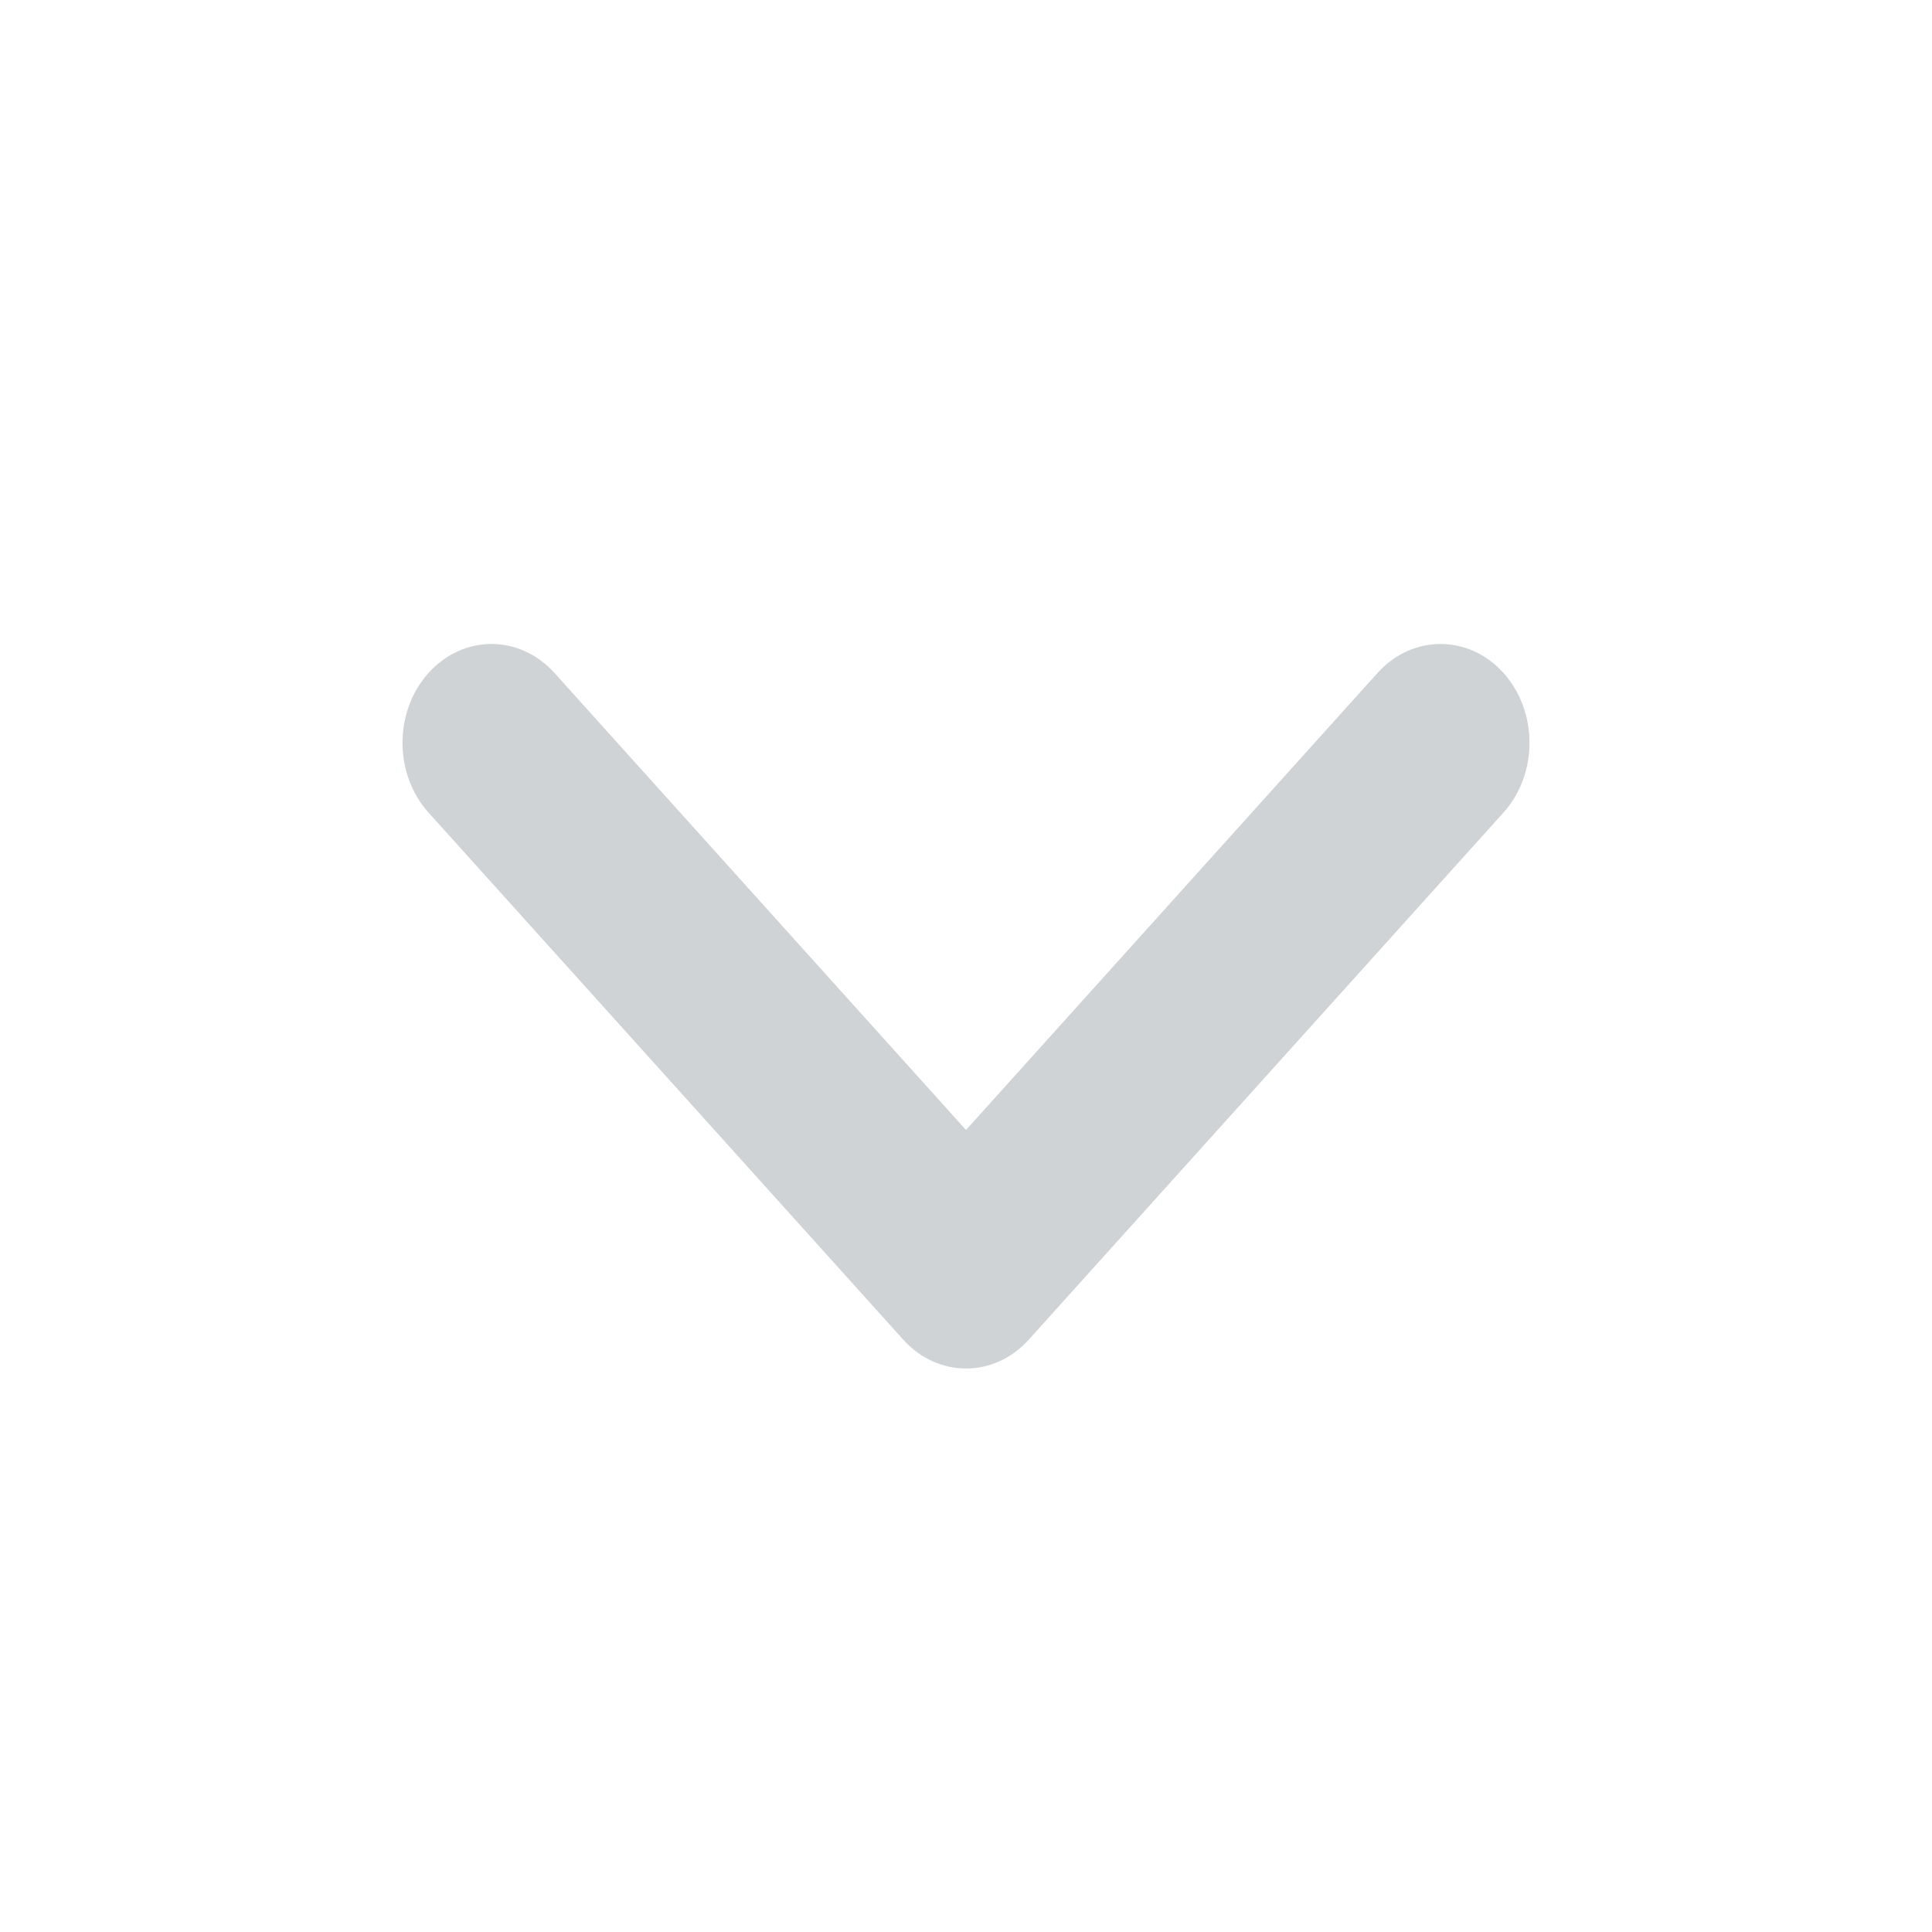 <svg width="24" height="24" viewBox="0 0 24 24" fill="none" xmlns="http://www.w3.org/2000/svg">
<path fill-rule="evenodd" clip-rule="evenodd" d="M5.324 8.359C4.892 8.839 4.892 9.616 5.324 10.095L11.219 16.64C11.65 17.12 12.35 17.12 12.781 16.64L18.676 10.095C19.108 9.616 19.108 8.839 18.676 8.359C18.245 7.88 17.545 7.88 17.113 8.359L12 14.037L6.887 8.359C6.455 7.88 5.755 7.88 5.324 8.359Z" fill="#CFD3D5"/>
</svg>
